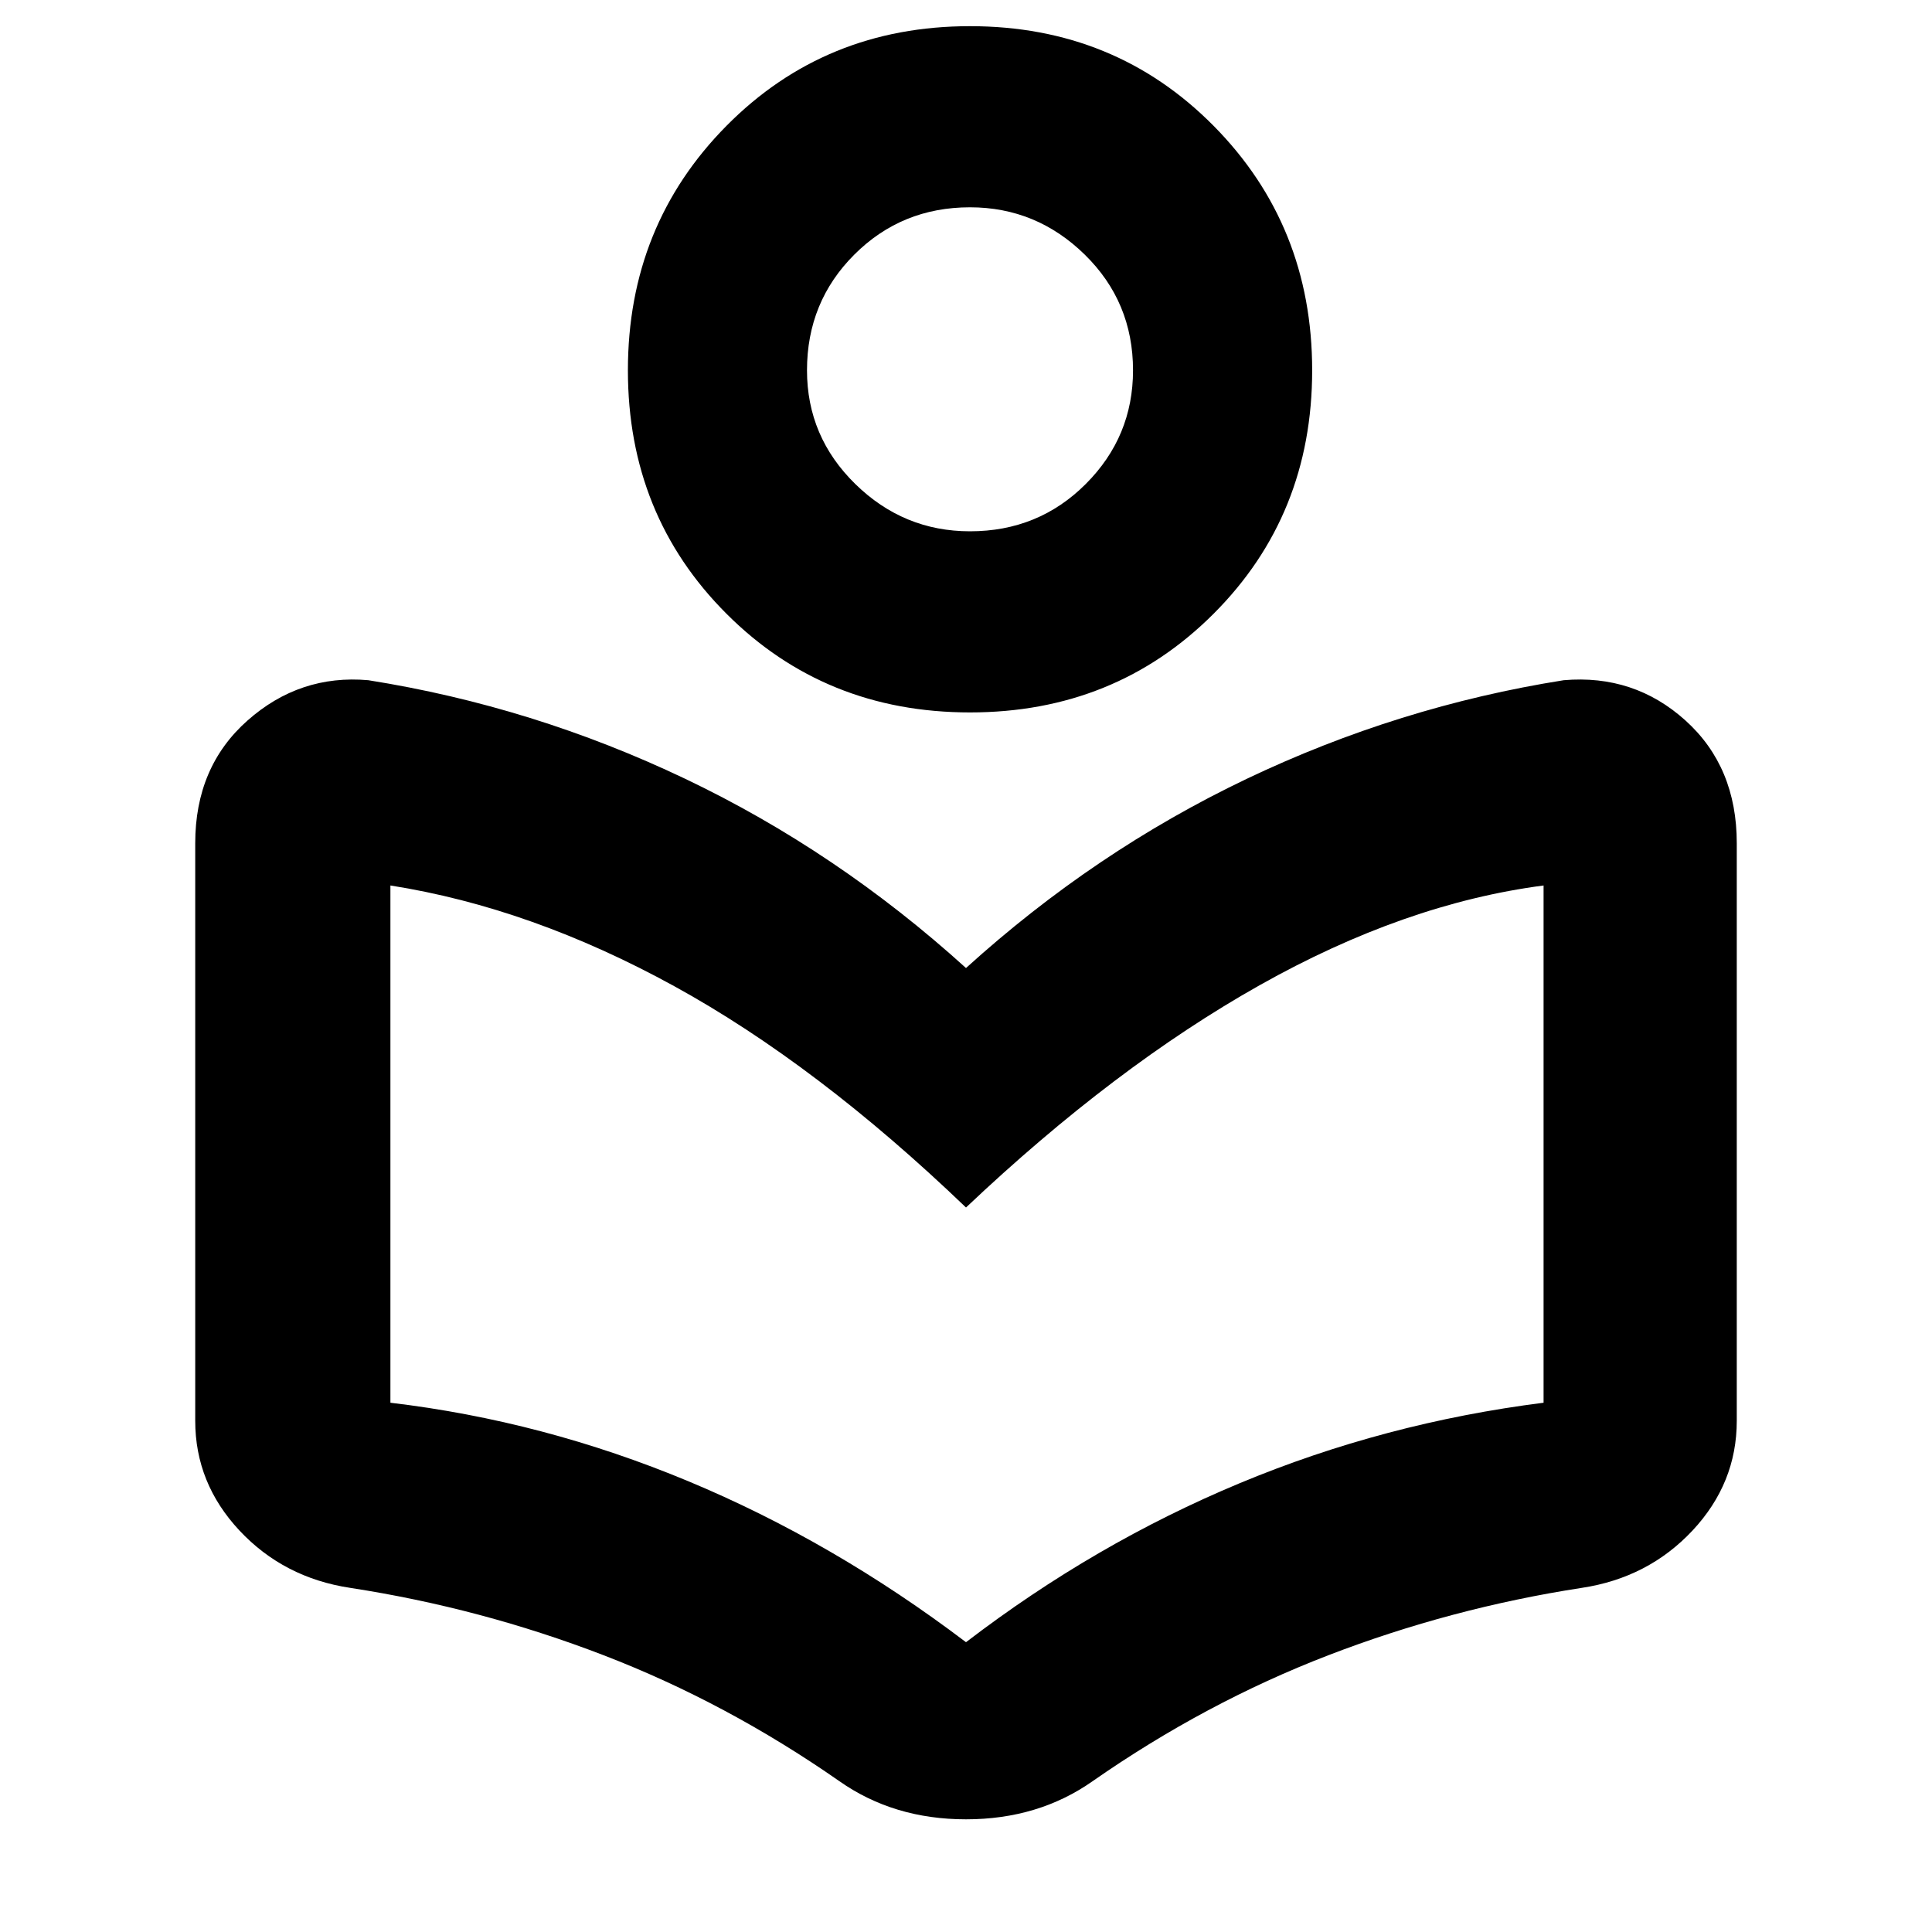 <svg xmlns="http://www.w3.org/2000/svg" height="40" width="40"><path d="M17.375 36.875Q15.042 35.25 12.5 34.271Q9.958 33.292 7.25 32.875Q5.875 32.667 4.958 31.688Q4.042 30.708 4.042 29.417V17.458Q4.042 15.875 5.125 14.917Q6.208 13.958 7.625 14.083Q11.042 14.625 14.188 16.125Q17.333 17.625 20 20.042Q22.667 17.625 25.812 16.125Q28.958 14.625 32.375 14.083Q33.833 13.958 34.896 14.917Q35.958 15.875 35.958 17.458V29.417Q35.958 30.708 35.042 31.688Q34.125 32.667 32.75 32.875Q30.042 33.292 27.5 34.271Q24.958 35.25 22.625 36.875Q21.5 37.667 20 37.667Q18.5 37.667 17.375 36.875ZM20 34Q22.667 31.958 25.667 30.708Q28.667 29.458 31.958 29.042V18.333Q29.083 18.708 26.083 20.396Q23.083 22.083 20 25Q16.917 22.042 13.958 20.417Q11 18.792 8.083 18.333V29.042Q11.25 29.417 14.25 30.667Q17.25 31.917 20 34ZM20.083 14.75Q17.083 14.75 15.042 12.708Q13 10.667 13 7.667Q13 4.667 15.042 2.604Q17.083 0.542 20.083 0.542Q23.083 0.542 25.125 2.604Q27.167 4.667 27.167 7.667Q27.167 10.667 25.125 12.708Q23.083 14.75 20.083 14.75ZM20.083 11Q21.5 11 22.479 10.021Q23.458 9.042 23.458 7.667Q23.458 6.25 22.458 5.271Q21.458 4.292 20.083 4.292Q18.667 4.292 17.688 5.271Q16.708 6.25 16.708 7.667Q16.708 9.042 17.708 10.021Q18.708 11 20.083 11ZM20.042 7.625Q20.042 7.625 20.042 7.625Q20.042 7.625 20.042 7.625Q20.042 7.625 20.042 7.625Q20.042 7.625 20.042 7.625Q20.042 7.625 20.042 7.625Q20.042 7.625 20.042 7.625Q20.042 7.625 20.042 7.625Q20.042 7.625 20.042 7.625ZM20 26.167Q20 26.167 20 26.167Q20 26.167 20 26.167Q20 26.167 20 26.167Q20 26.167 20 26.167Q20 26.167 20 26.167Q20 26.167 20 26.167Q20 26.167 20 26.167Q20 26.167 20 26.167Z"/></svg>